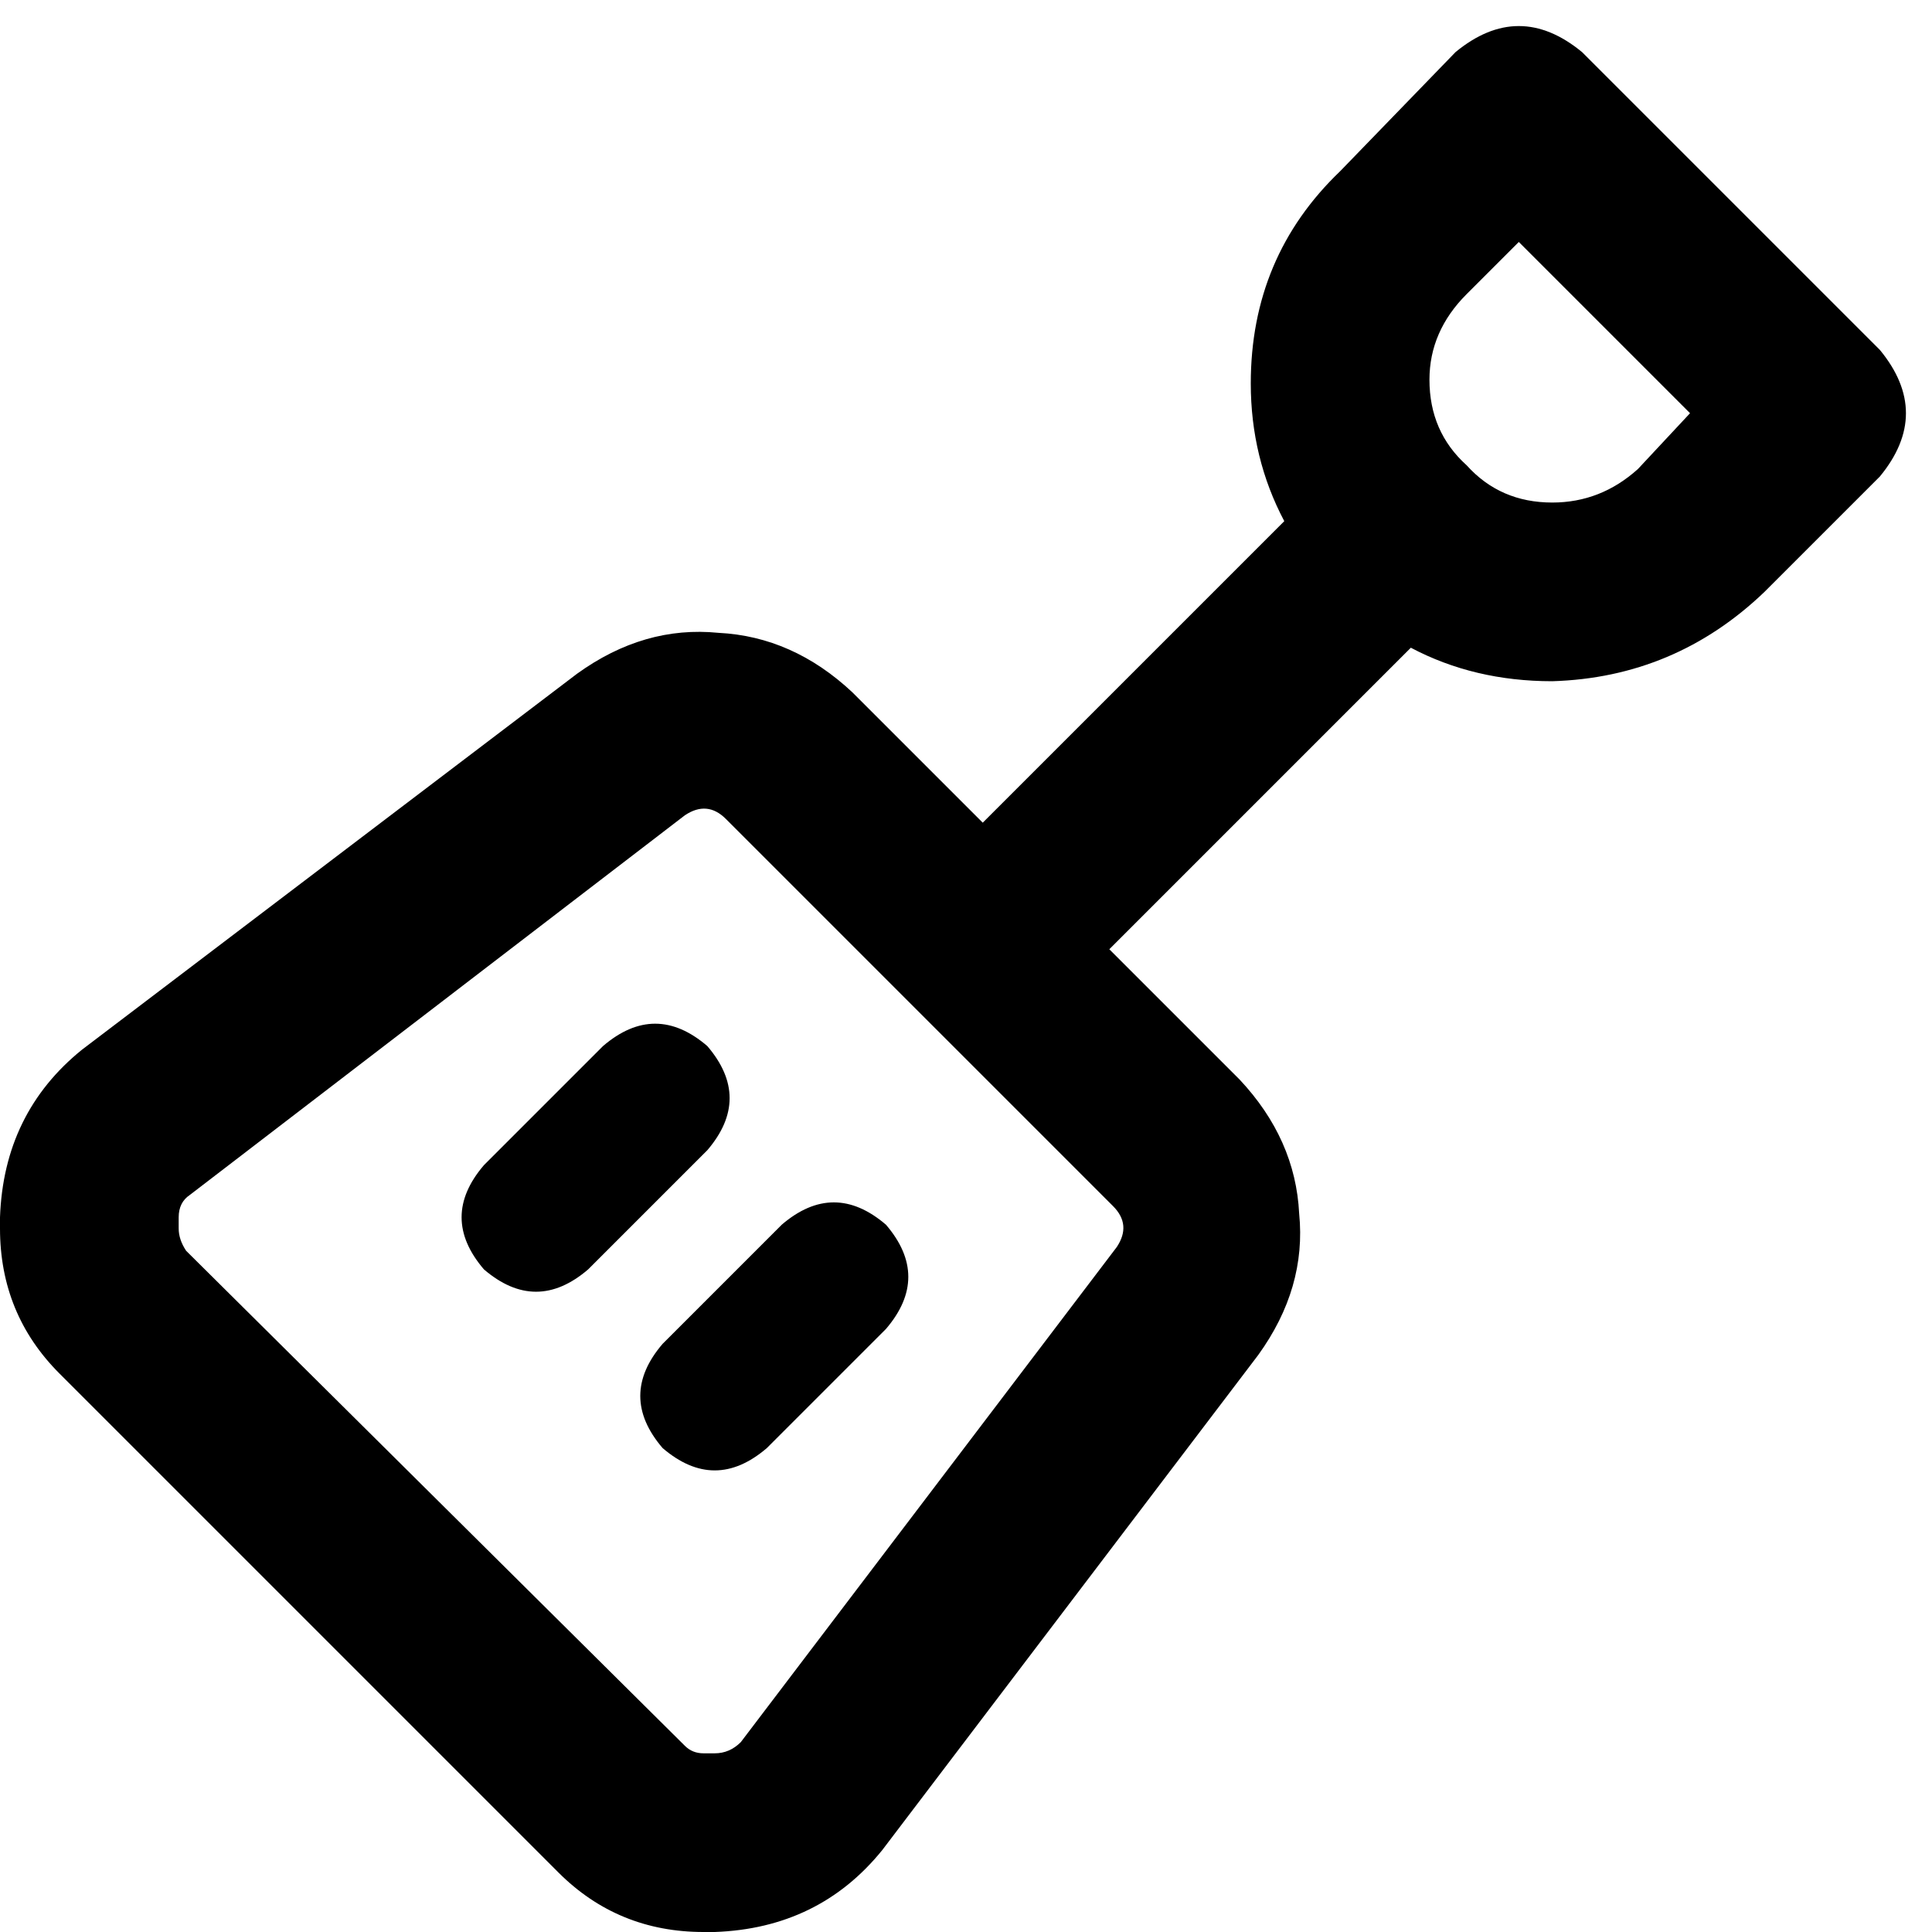<svg xmlns="http://www.w3.org/2000/svg" viewBox="0 0 519 519">
    <path d="M 391 14 Q 408 0 425 14 L 505 94 Q 519 111 505 128 L 474 159 Q 450 182 417 183 Q 396 183 379 174 L 298 255 L 333 290 Q 348 306 349 326 Q 351 346 338 364 L 237 497 Q 220 518 192 519 L 189 519 Q 166 519 150 503 L 16 369 Q 0 353 0 330 L 0 327 Q 1 299 22 282 L 155 181 Q 173 168 193 170 Q 213 171 229 186 L 264 221 L 345 140 Q 336 123 336 103 Q 336 69 360 46 L 391 14 L 391 14 Z M 408 65 L 394 79 Q 384 89 384 102 Q 384 116 394 125 Q 403 135 417 135 Q 430 135 440 126 L 454 111 L 408 65 L 408 65 Z M 184 219 L 51 321 Q 48 323 48 327 L 48 330 Q 48 333 50 336 L 184 469 Q 186 471 189 471 L 192 471 Q 196 471 199 468 L 300 335 Q 304 329 299 324 L 195 220 Q 190 215 184 219 L 184 219 Z M 190 309 L 158 341 Q 144 353 130 341 Q 118 327 130 313 L 162 281 Q 176 269 190 281 Q 202 295 190 309 L 190 309 Z M 238 357 L 206 389 Q 192 401 178 389 Q 166 375 178 361 L 210 329 Q 224 317 238 329 Q 250 343 238 357 L 238 357 Z"/>
</svg>
